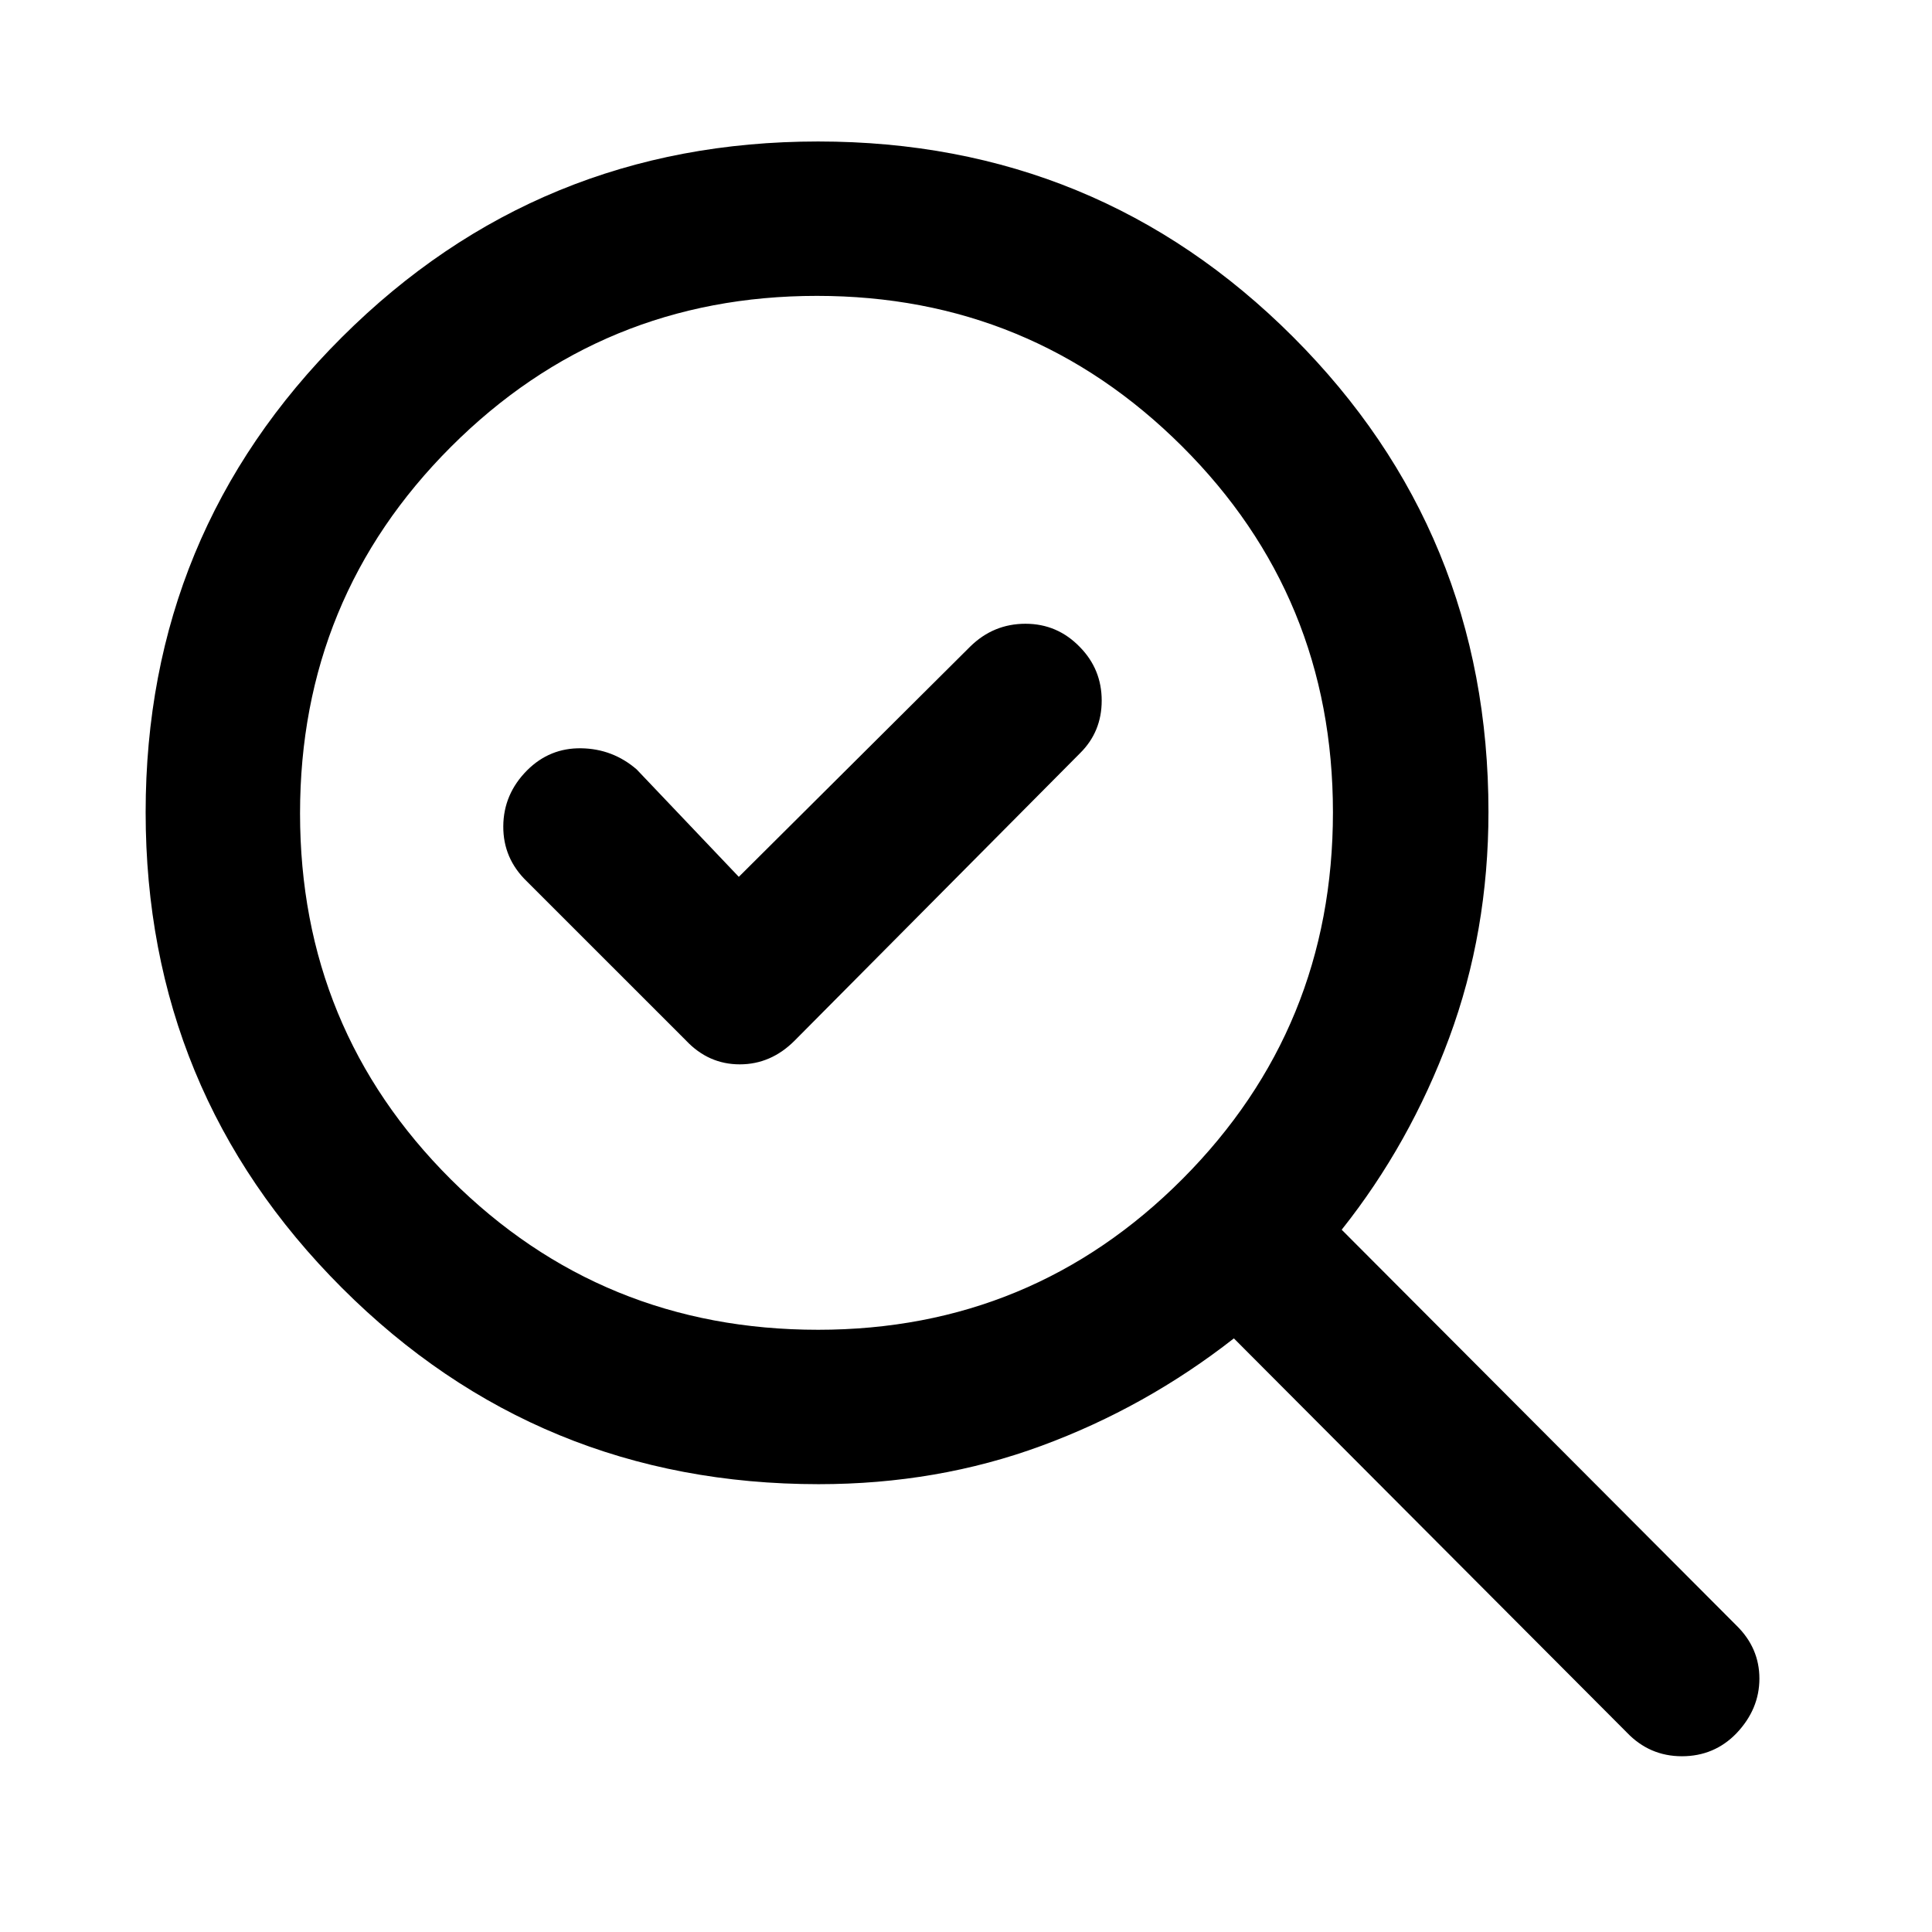 <svg xmlns="http://www.w3.org/2000/svg" height="48" viewBox="0 -960 960 960" width="48"><path d="M406.47-299.24q106.46 0 181.16-75t74.7-182.14q0-107.15-74.99-181.87-74.99-74.73-181.44-74.73-106.81 0-181.81 75t-75 182.15q0 107.14 74.95 181.87 74.96 74.72 182.43 74.72ZM367.11-524.3l-50.74-53.37q-11.87-10.26-27.56-10.51t-26.91 10.97q-11.73 11.79-11.82 27.79-.1 16 11.72 27.38l79.09 79.08q11.17 11.83 26.69 11.83 15.52 0 27.28-11.8l141.81-142.81q10.76-10.63 10.76-26.15 0-15.52-10.81-26.57-11.19-11.6-27.07-11.6-15.89 0-27.43 11.31L367.11-524.3Zm39.74 301.78q-139.41 0-236.94-97.53-97.54-97.52-97.54-236.33 0-138.8 97.52-236.06 97.52-97.26 236.64-97.26 138.89 0 235.98 97.1 97.1 97.09 97.1 235.99 0 59.6-19.5 112.28t-53.43 95.37l196.23 196.74q11.33 11.13 11.33 26.3t-11.38 27.17q-11.04 11.42-27.13 11.42t-27.38-11.82L613.11-294.96q-43.87 34.31-95.61 53.37-51.73 19.07-110.65 19.07Zm.17-334.09Z"/></svg>